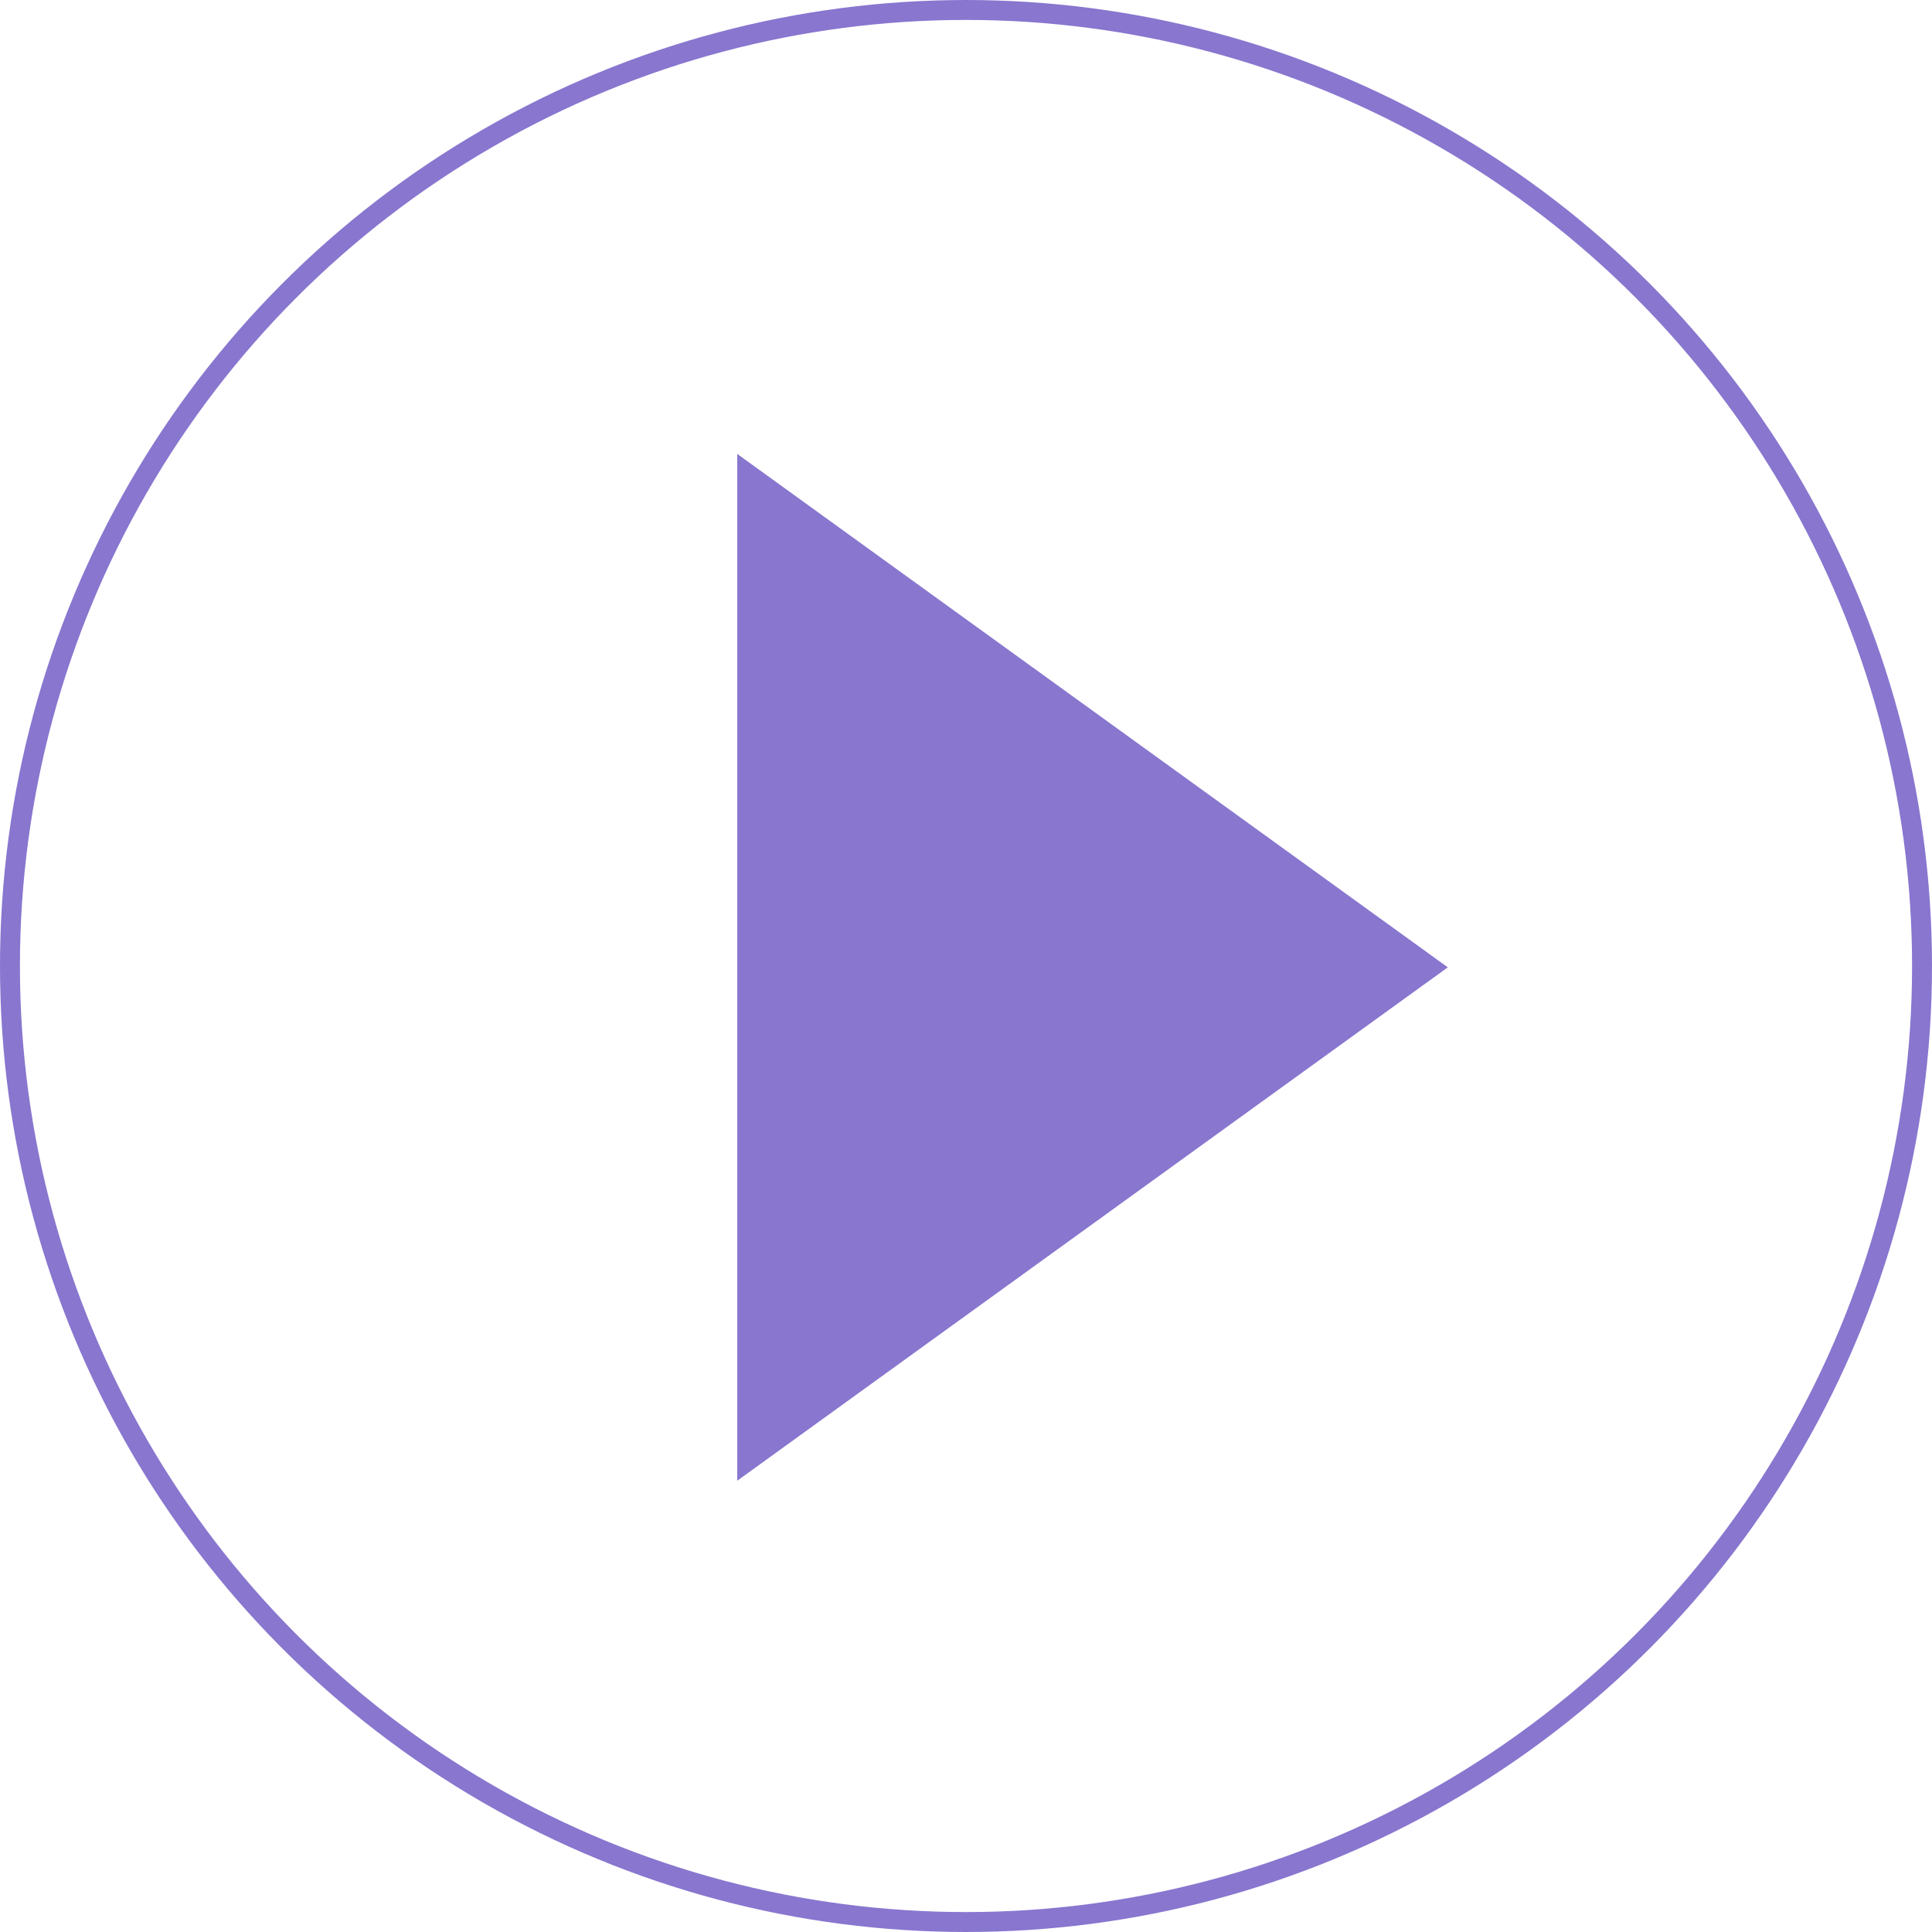 <svg xmlns="http://www.w3.org/2000/svg" viewBox="0 0 678.56 678.56">
  <defs>
    <style>
      .cls-1 {
        fill: #8876cf;
      }

      .cls-2 {
        fill: none;
        stroke: #8876cf;
        stroke-linecap: round;
        stroke-miterlimit: 10;
        stroke-width: 7px;
      }
    </style>
  </defs>
  <title>play-purple</title>
  <g id="Layer_2" data-name="Layer 2">
    <g id="Layer_1-2" data-name="Layer 1">
      <polygon class="cls-1" points="508.5 339.75 258.94 520.06 258.94 159.43 508.5 339.75"/>
      <circle class="cls-2" cx="339.28" cy="339.28" r="335.78"/>
    </g>
  </g>
</svg>
